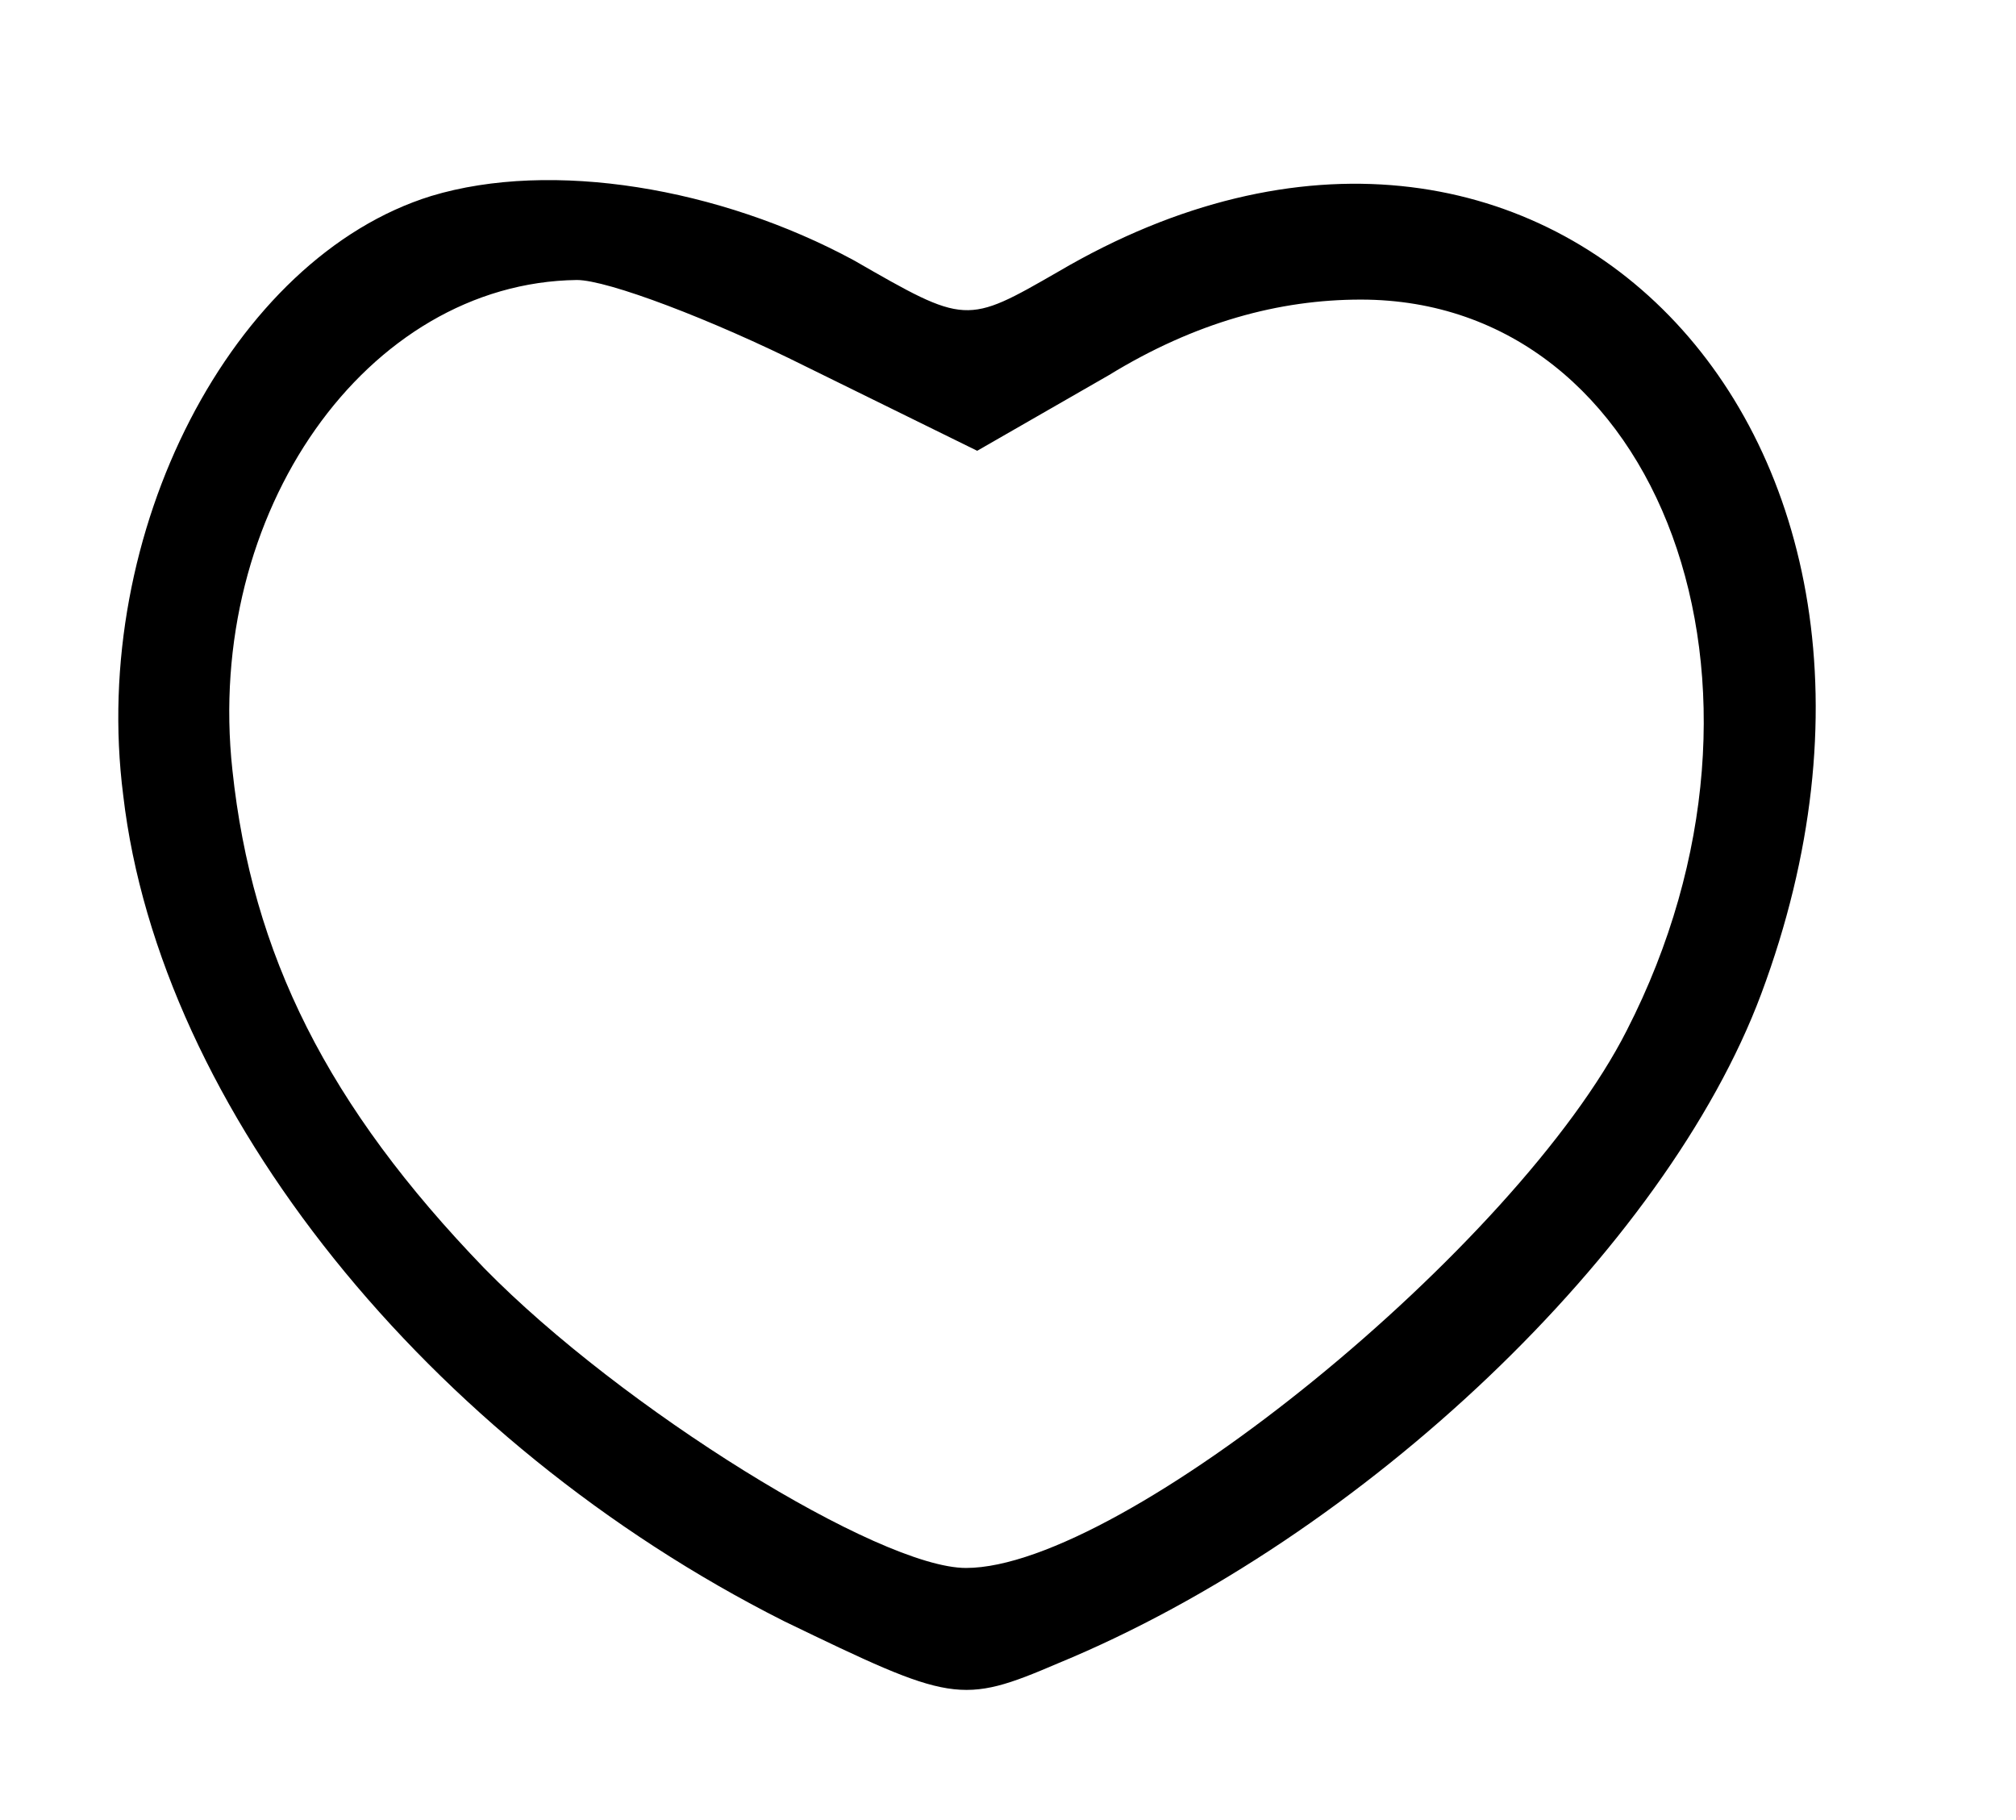 <?xml version="1.0" standalone="no"?>
<!DOCTYPE svg PUBLIC "-//W3C//DTD SVG 20010904//EN"
 "http://www.w3.org/TR/2001/REC-SVG-20010904/DTD/svg10.dtd">
<svg version="1.0" xmlns="http://www.w3.org/2000/svg"
 width="72pt" height="65pt" viewBox="0 0 72 65"
 preserveAspectRatio="xMidYMid meet">

<g transform="translate(0,65) scale(0.1,-0.1)"
fill="#000000" stroke="none">
<path d="M154 580 c-71 -22 -122 -120 -110 -214 13 -112 109 -231 236 -295 60
-29 63 -30 98 -15 109 45 217 148 251 239 75 201 -79 359 -251 258 -33 -19
-33 -19 -73 4 -48 26 -108 36 -151 23z m134 -61 l61 -30 47 27 c31 19 61 27
90 27 107 0 158 -138 95 -261 -39 -77 -180 -192 -236 -192 -31 0 -123 57 -172
107 -56 58 -83 112 -90 178 -10 92 48 174 123 175 11 0 48 -14 82 -31z"/>
</g>
</svg>

